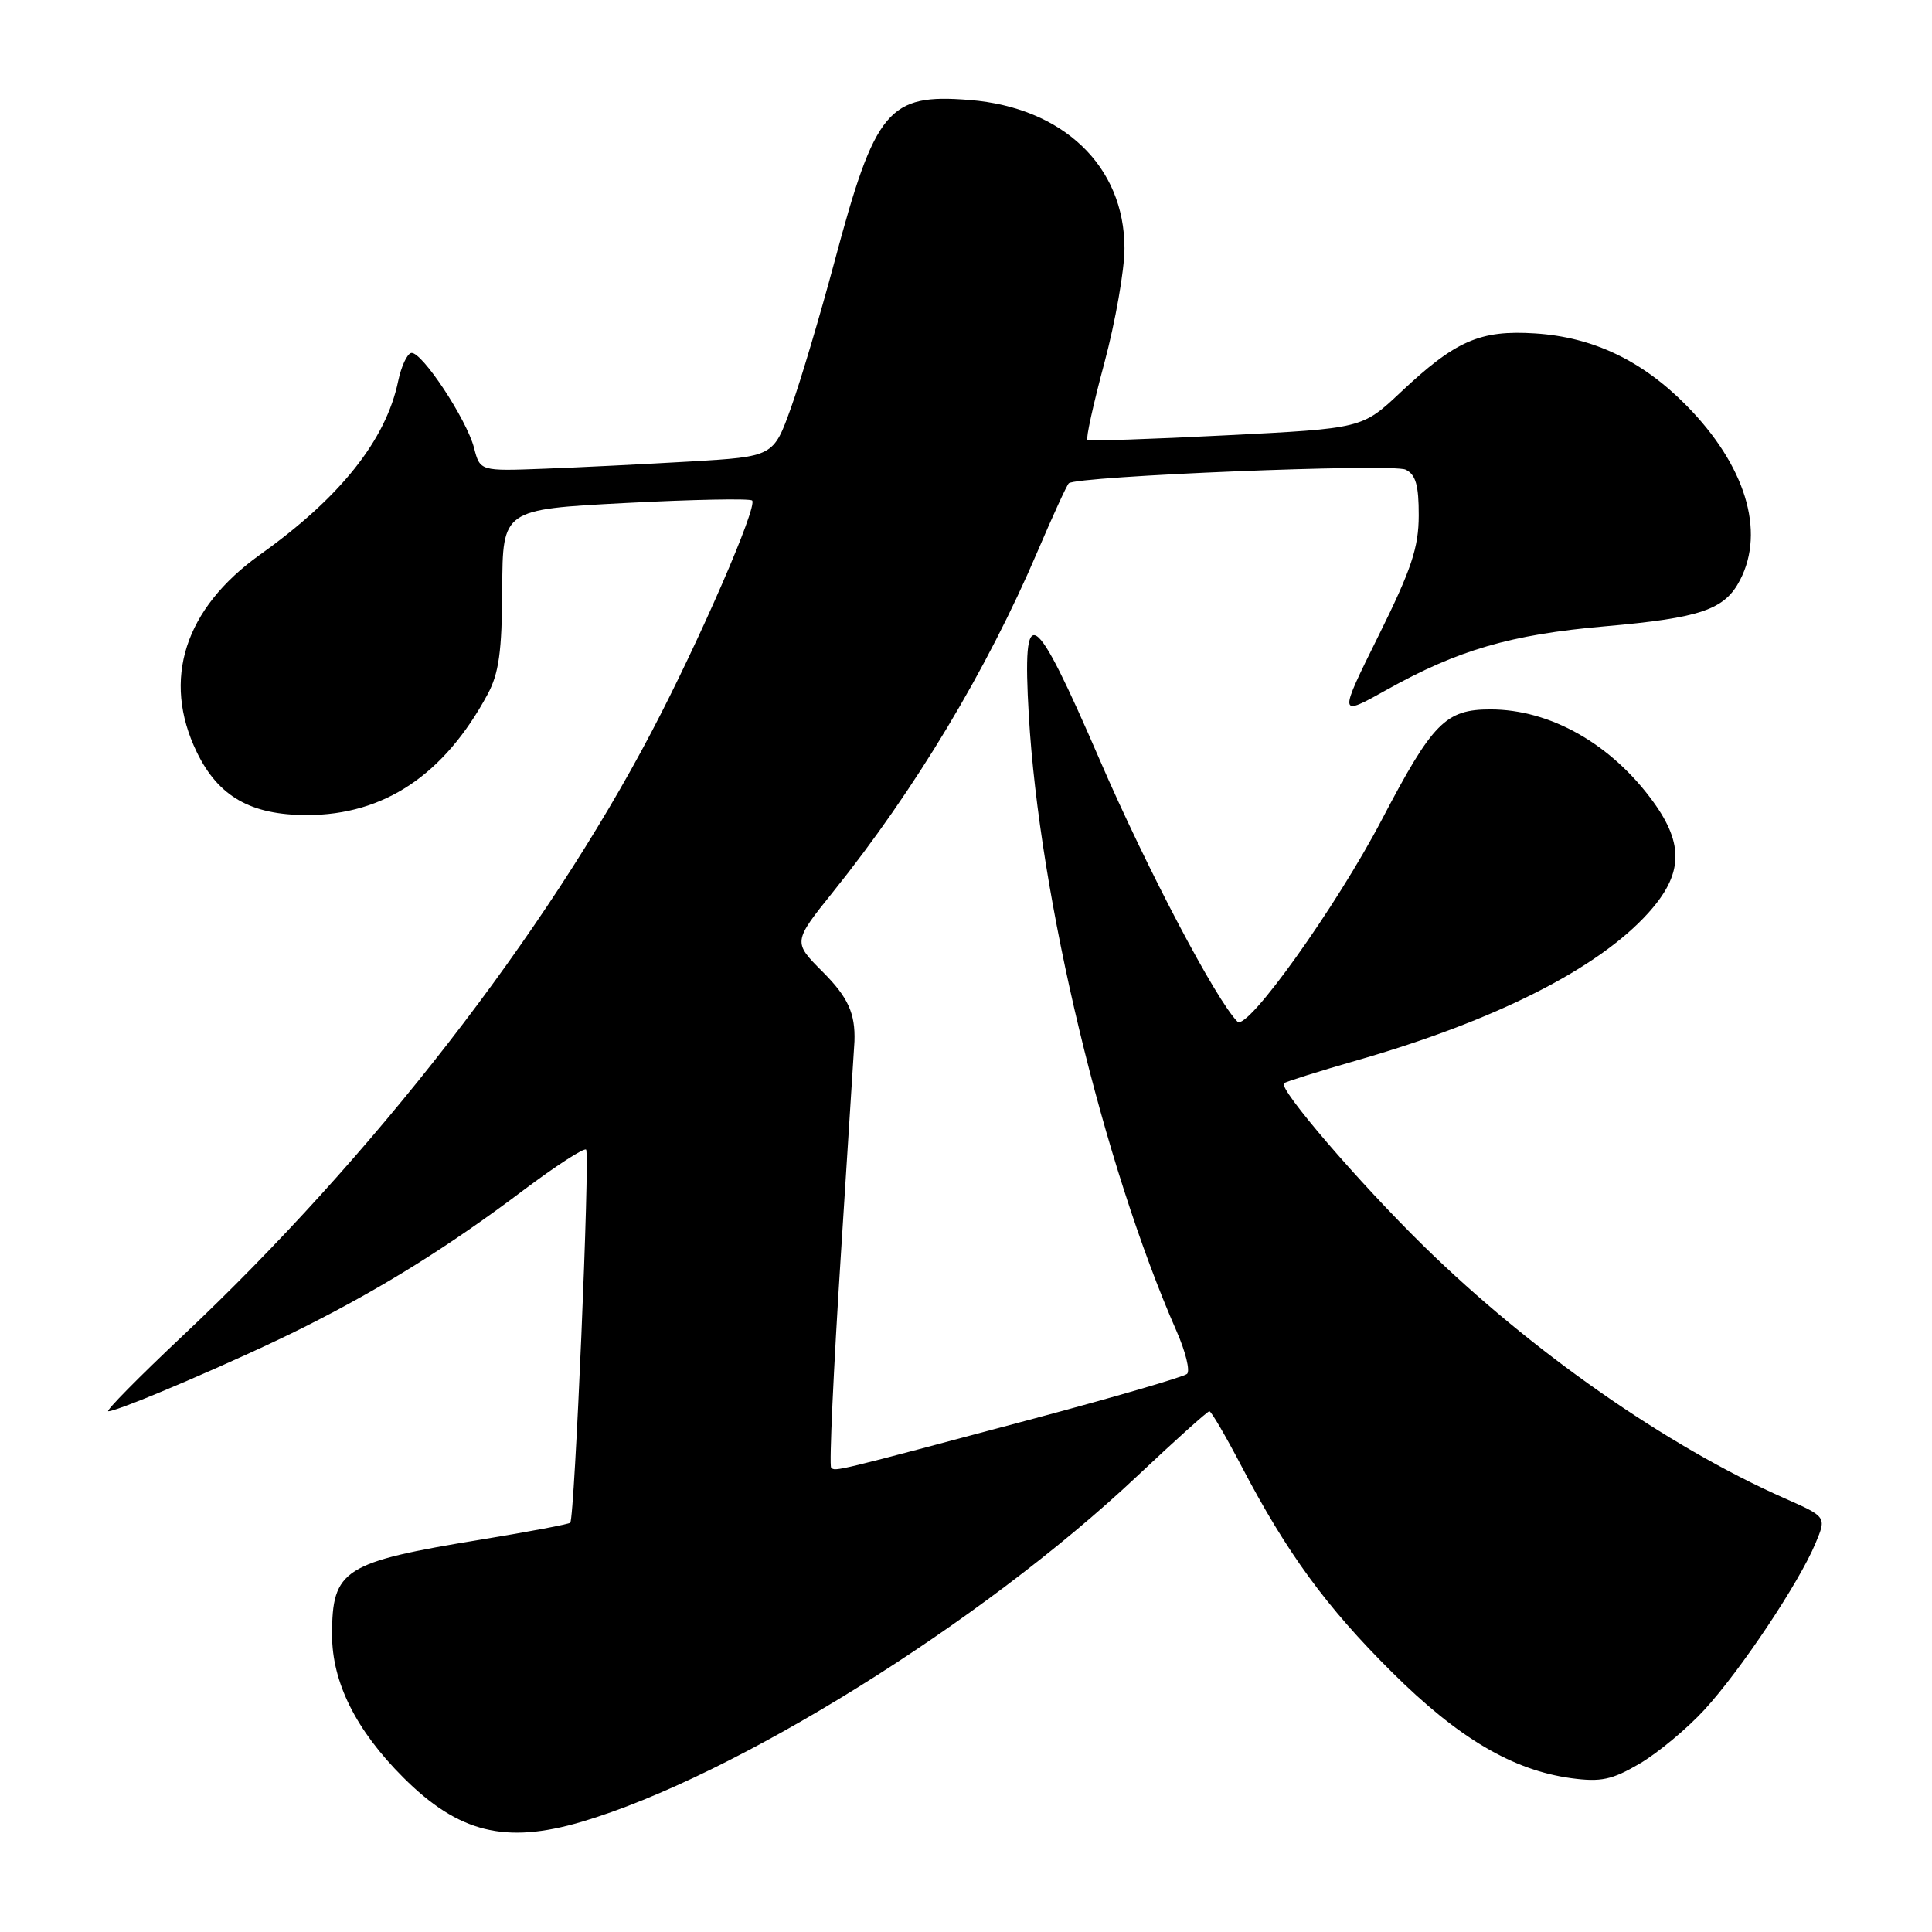 <?xml version="1.0" encoding="UTF-8" standalone="no"?>
<!DOCTYPE svg PUBLIC "-//W3C//DTD SVG 1.1//EN" "http://www.w3.org/Graphics/SVG/1.1/DTD/svg11.dtd" >
<svg xmlns="http://www.w3.org/2000/svg" xmlns:xlink="http://www.w3.org/1999/xlink" version="1.1" viewBox="0 0 256 256">
 <g >
 <path fill="currentColor"
d=" M 77.07 241.40 C 97.30 235.42 129.96 215.10 150.65 195.62 C 155.68 190.88 160.00 187.00 160.25 187.00 C 160.49 187.00 162.40 190.26 164.49 194.25 C 170.51 205.76 175.72 212.91 184.43 221.56 C 193.21 230.30 200.42 234.56 208.19 235.62 C 212.13 236.15 213.59 235.84 217.25 233.70 C 219.65 232.29 223.51 229.09 225.83 226.57 C 230.58 221.41 238.38 209.74 240.57 204.48 C 242.03 200.99 242.03 200.99 236.49 198.54 C 220.87 191.63 202.93 179.10 188.68 165.14 C 180.06 156.69 169.39 144.27 170.13 143.54 C 170.33 143.34 174.72 141.96 179.87 140.48 C 198.17 135.22 211.73 128.36 218.39 120.99 C 222.99 115.90 223.18 111.92 219.07 106.25 C 213.52 98.59 205.43 94.00 197.49 94.00 C 191.55 94.00 189.84 95.74 183.12 108.57 C 177.09 120.12 165.26 136.67 163.97 135.37 C 161.12 132.50 151.98 115.15 145.75 100.75 C 136.88 80.26 135.43 79.34 136.32 94.75 C 137.72 118.99 146.16 154.19 155.91 176.41 C 157.10 179.12 157.72 181.65 157.29 182.05 C 156.85 182.44 147.72 185.11 137.00 187.97 C 110.32 195.09 110.67 195.01 110.13 194.46 C 109.86 194.19 110.44 181.49 111.42 166.24 C 112.40 150.98 113.21 138.28 113.22 138.00 C 113.35 134.28 112.37 132.14 109.03 128.79 C 105.06 124.82 105.06 124.82 110.40 118.16 C 121.23 104.67 130.79 88.76 137.50 73.02 C 139.49 68.36 141.34 64.32 141.62 64.04 C 142.58 63.09 184.50 61.38 186.25 62.23 C 187.59 62.87 188.00 64.30 187.99 68.29 C 187.98 72.56 187.03 75.43 182.66 84.24 C 177.34 94.98 177.34 94.98 183.69 91.43 C 193.19 86.12 200.18 84.08 212.65 82.99 C 225.38 81.87 228.54 80.79 230.57 76.85 C 233.94 70.34 231.26 61.64 223.46 53.73 C 217.59 47.77 211.08 44.67 203.41 44.18 C 196.10 43.71 192.87 45.13 185.56 52.01 C 180.50 56.77 180.50 56.77 162.50 57.68 C 152.60 58.19 144.31 58.46 144.09 58.30 C 143.86 58.14 144.87 53.53 146.34 48.07 C 147.80 42.60 149.00 35.78 149.00 32.90 C 149.00 22.03 140.87 14.24 128.49 13.25 C 117.70 12.38 115.98 14.44 110.56 34.73 C 108.68 41.75 106.10 50.42 104.82 54.00 C 102.49 60.50 102.49 60.50 91.50 61.15 C 85.45 61.50 76.70 61.94 72.05 62.11 C 63.61 62.43 63.61 62.43 62.81 59.33 C 61.82 55.54 55.88 46.55 54.50 46.77 C 53.95 46.86 53.17 48.54 52.76 50.50 C 51.14 58.31 45.09 65.91 34.46 73.49 C 24.45 80.64 21.43 90.05 26.07 99.65 C 28.92 105.54 33.22 108.00 40.67 108.00 C 50.89 108.00 58.86 102.67 64.61 92.00 C 66.11 89.23 66.51 86.32 66.55 78.00 C 66.60 67.50 66.60 67.50 82.87 66.65 C 91.82 66.18 99.37 66.04 99.66 66.32 C 100.42 67.09 92.68 84.91 86.32 97.00 C 72.21 123.87 49.33 153.34 24.26 176.95 C 18.39 182.48 13.93 187.00 14.35 187.00 C 15.75 187.00 32.04 180.00 40.28 175.86 C 50.75 170.60 59.54 165.11 69.33 157.73 C 73.64 154.49 77.39 152.06 77.66 152.33 C 78.20 152.86 76.14 201.19 75.56 201.77 C 75.37 201.96 70.10 202.96 63.86 203.98 C 45.49 206.99 44.00 207.94 44.00 216.62 C 44.00 222.92 47.17 229.27 53.45 235.54 C 60.77 242.85 66.95 244.38 77.07 241.40 Z "/>
</g>
</svg>